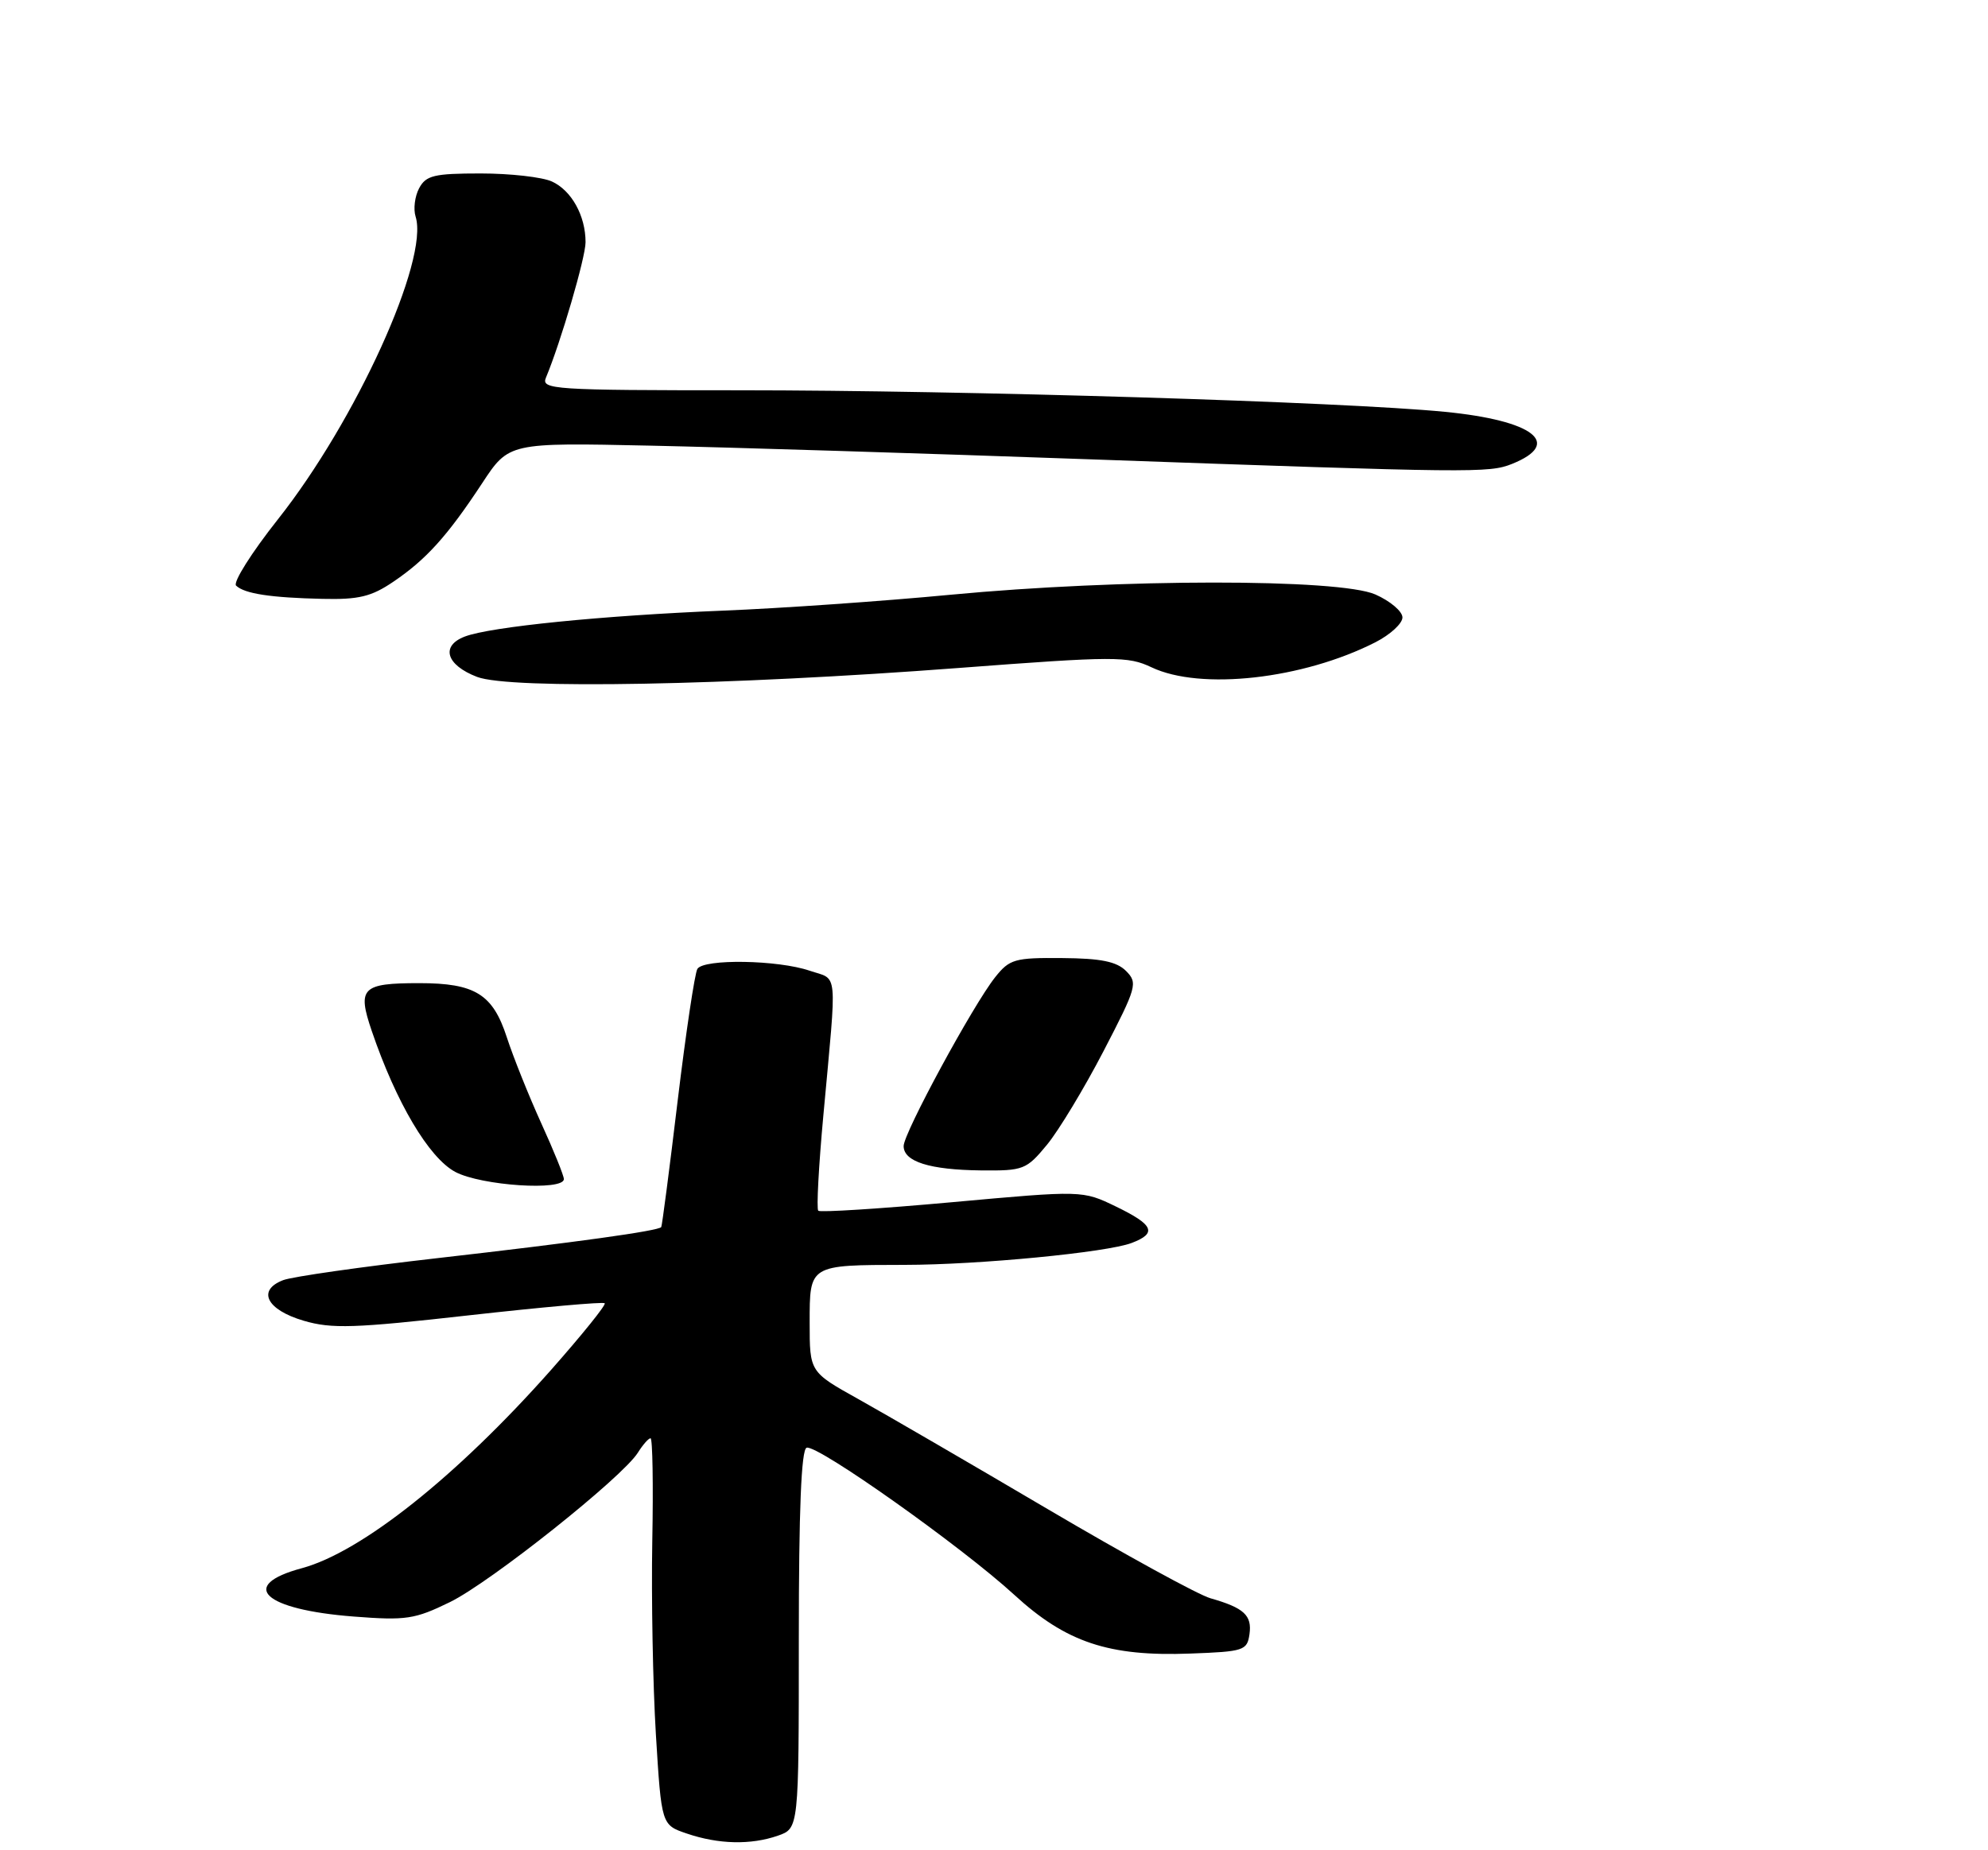 <?xml version="1.0" encoding="UTF-8" standalone="no"?>
<!DOCTYPE svg PUBLIC "-//W3C//DTD SVG 1.1//EN" "http://www.w3.org/Graphics/SVG/1.1/DTD/svg11.dtd" >
<svg xmlns="http://www.w3.org/2000/svg" xmlns:xlink="http://www.w3.org/1999/xlink" version="1.1" viewBox="0 0 275 256">
 <g >
 <path fill="currentColor"
d=" M 107.60 253.99 C 110.50 252.98 110.50 252.98 110.50 226.82 C 110.50 208.91 110.84 200.55 111.58 200.31 C 113.04 199.82 133.04 214.00 140.29 220.65 C 147.46 227.24 153.38 229.22 164.66 228.79 C 172.06 228.52 172.52 228.37 172.84 226.11 C 173.21 223.50 172.08 222.46 167.44 221.14 C 165.75 220.66 155.63 215.11 144.94 208.81 C 134.25 202.51 122.46 195.66 118.75 193.59 C 112.00 189.83 112.00 189.83 112.00 183.03 C 112.00 174.97 111.89 175.03 125.14 175.01 C 135.44 175.00 153.10 173.29 156.54 171.98 C 160.10 170.63 159.60 169.47 154.37 166.94 C 149.74 164.70 149.74 164.70 131.69 166.34 C 121.77 167.24 113.44 167.77 113.19 167.52 C 112.93 167.27 113.25 161.31 113.90 154.28 C 115.79 133.68 115.98 135.66 112.00 134.31 C 107.62 132.81 97.34 132.64 96.47 134.06 C 96.11 134.64 94.88 142.85 93.74 152.31 C 92.61 161.76 91.58 169.63 91.47 169.78 C 91.09 170.31 79.64 171.90 60.50 174.08 C 50.05 175.27 40.45 176.64 39.18 177.12 C 35.51 178.52 36.87 181.23 42.01 182.74 C 45.89 183.88 49.00 183.78 64.88 181.99 C 74.99 180.86 83.44 180.10 83.65 180.32 C 83.87 180.54 80.50 184.71 76.17 189.61 C 63.17 204.27 50.00 214.75 41.75 216.98 C 32.88 219.37 36.46 222.71 48.94 223.67 C 56.17 224.23 57.37 224.05 62.24 221.67 C 67.86 218.92 86.10 204.41 88.24 200.99 C 88.92 199.90 89.71 199.00 89.99 199.00 C 90.27 199.00 90.38 205.41 90.23 213.25 C 90.09 221.09 90.31 233.12 90.73 240.00 C 91.50 252.50 91.50 252.50 95.00 253.69 C 99.39 255.19 103.86 255.29 107.60 253.99 Z  M 78.00 163.14 C 78.00 162.66 76.59 159.18 74.86 155.39 C 73.14 151.60 71.00 146.26 70.11 143.53 C 68.17 137.55 65.72 136.03 58.00 136.03 C 50.05 136.03 49.40 136.69 51.42 142.63 C 54.80 152.56 59.33 160.20 62.98 162.15 C 66.58 164.06 78.00 164.81 78.00 163.14 Z  M 144.83 158.39 C 146.46 156.41 149.98 150.58 152.65 145.44 C 157.25 136.57 157.41 136.00 155.77 134.35 C 154.46 133.04 152.30 132.60 146.93 132.56 C 140.35 132.50 139.65 132.71 137.66 135.21 C 134.60 139.06 125.00 156.77 125.00 158.57 C 125.00 160.73 128.61 161.86 135.68 161.94 C 141.59 162.00 141.98 161.84 144.83 158.39 Z  M 132.64 92.42 C 154.27 90.78 156.01 90.78 159.29 92.33 C 166.08 95.56 180.23 93.97 190.25 88.87 C 192.31 87.82 194.00 86.27 194.00 85.43 C 194.00 84.59 192.31 83.16 190.25 82.25 C 185.22 80.04 154.99 80.06 131.50 82.29 C 122.15 83.18 107.97 84.17 100.00 84.49 C 83.31 85.17 67.88 86.72 64.31 88.07 C 60.91 89.36 61.71 92.02 66.00 93.66 C 70.57 95.40 100.78 94.84 132.64 92.42 Z  M 54.41 80.49 C 58.96 77.41 61.89 74.16 66.69 66.87 C 70.39 61.24 70.39 61.24 89.95 61.66 C 100.70 61.89 128.18 62.74 151.00 63.56 C 203.85 65.44 205.97 65.46 209.15 64.19 C 216.23 61.35 212.15 58.18 199.86 56.98 C 185.78 55.60 133.40 54.00 102.31 54.00 C 76.48 54.00 74.83 53.89 75.52 52.25 C 77.57 47.35 81.00 35.63 81.00 33.51 C 81.00 29.85 79.06 26.35 76.34 25.11 C 75.00 24.50 70.57 24.00 66.49 24.00 C 60.05 24.00 58.93 24.27 57.98 26.04 C 57.38 27.16 57.16 28.93 57.49 29.97 C 59.38 35.92 49.23 58.23 38.44 71.86 C 34.80 76.46 32.20 80.58 32.66 81.03 C 33.83 82.15 37.46 82.70 44.61 82.86 C 49.62 82.98 51.38 82.55 54.41 80.49 Z "/>
</g>
</svg>